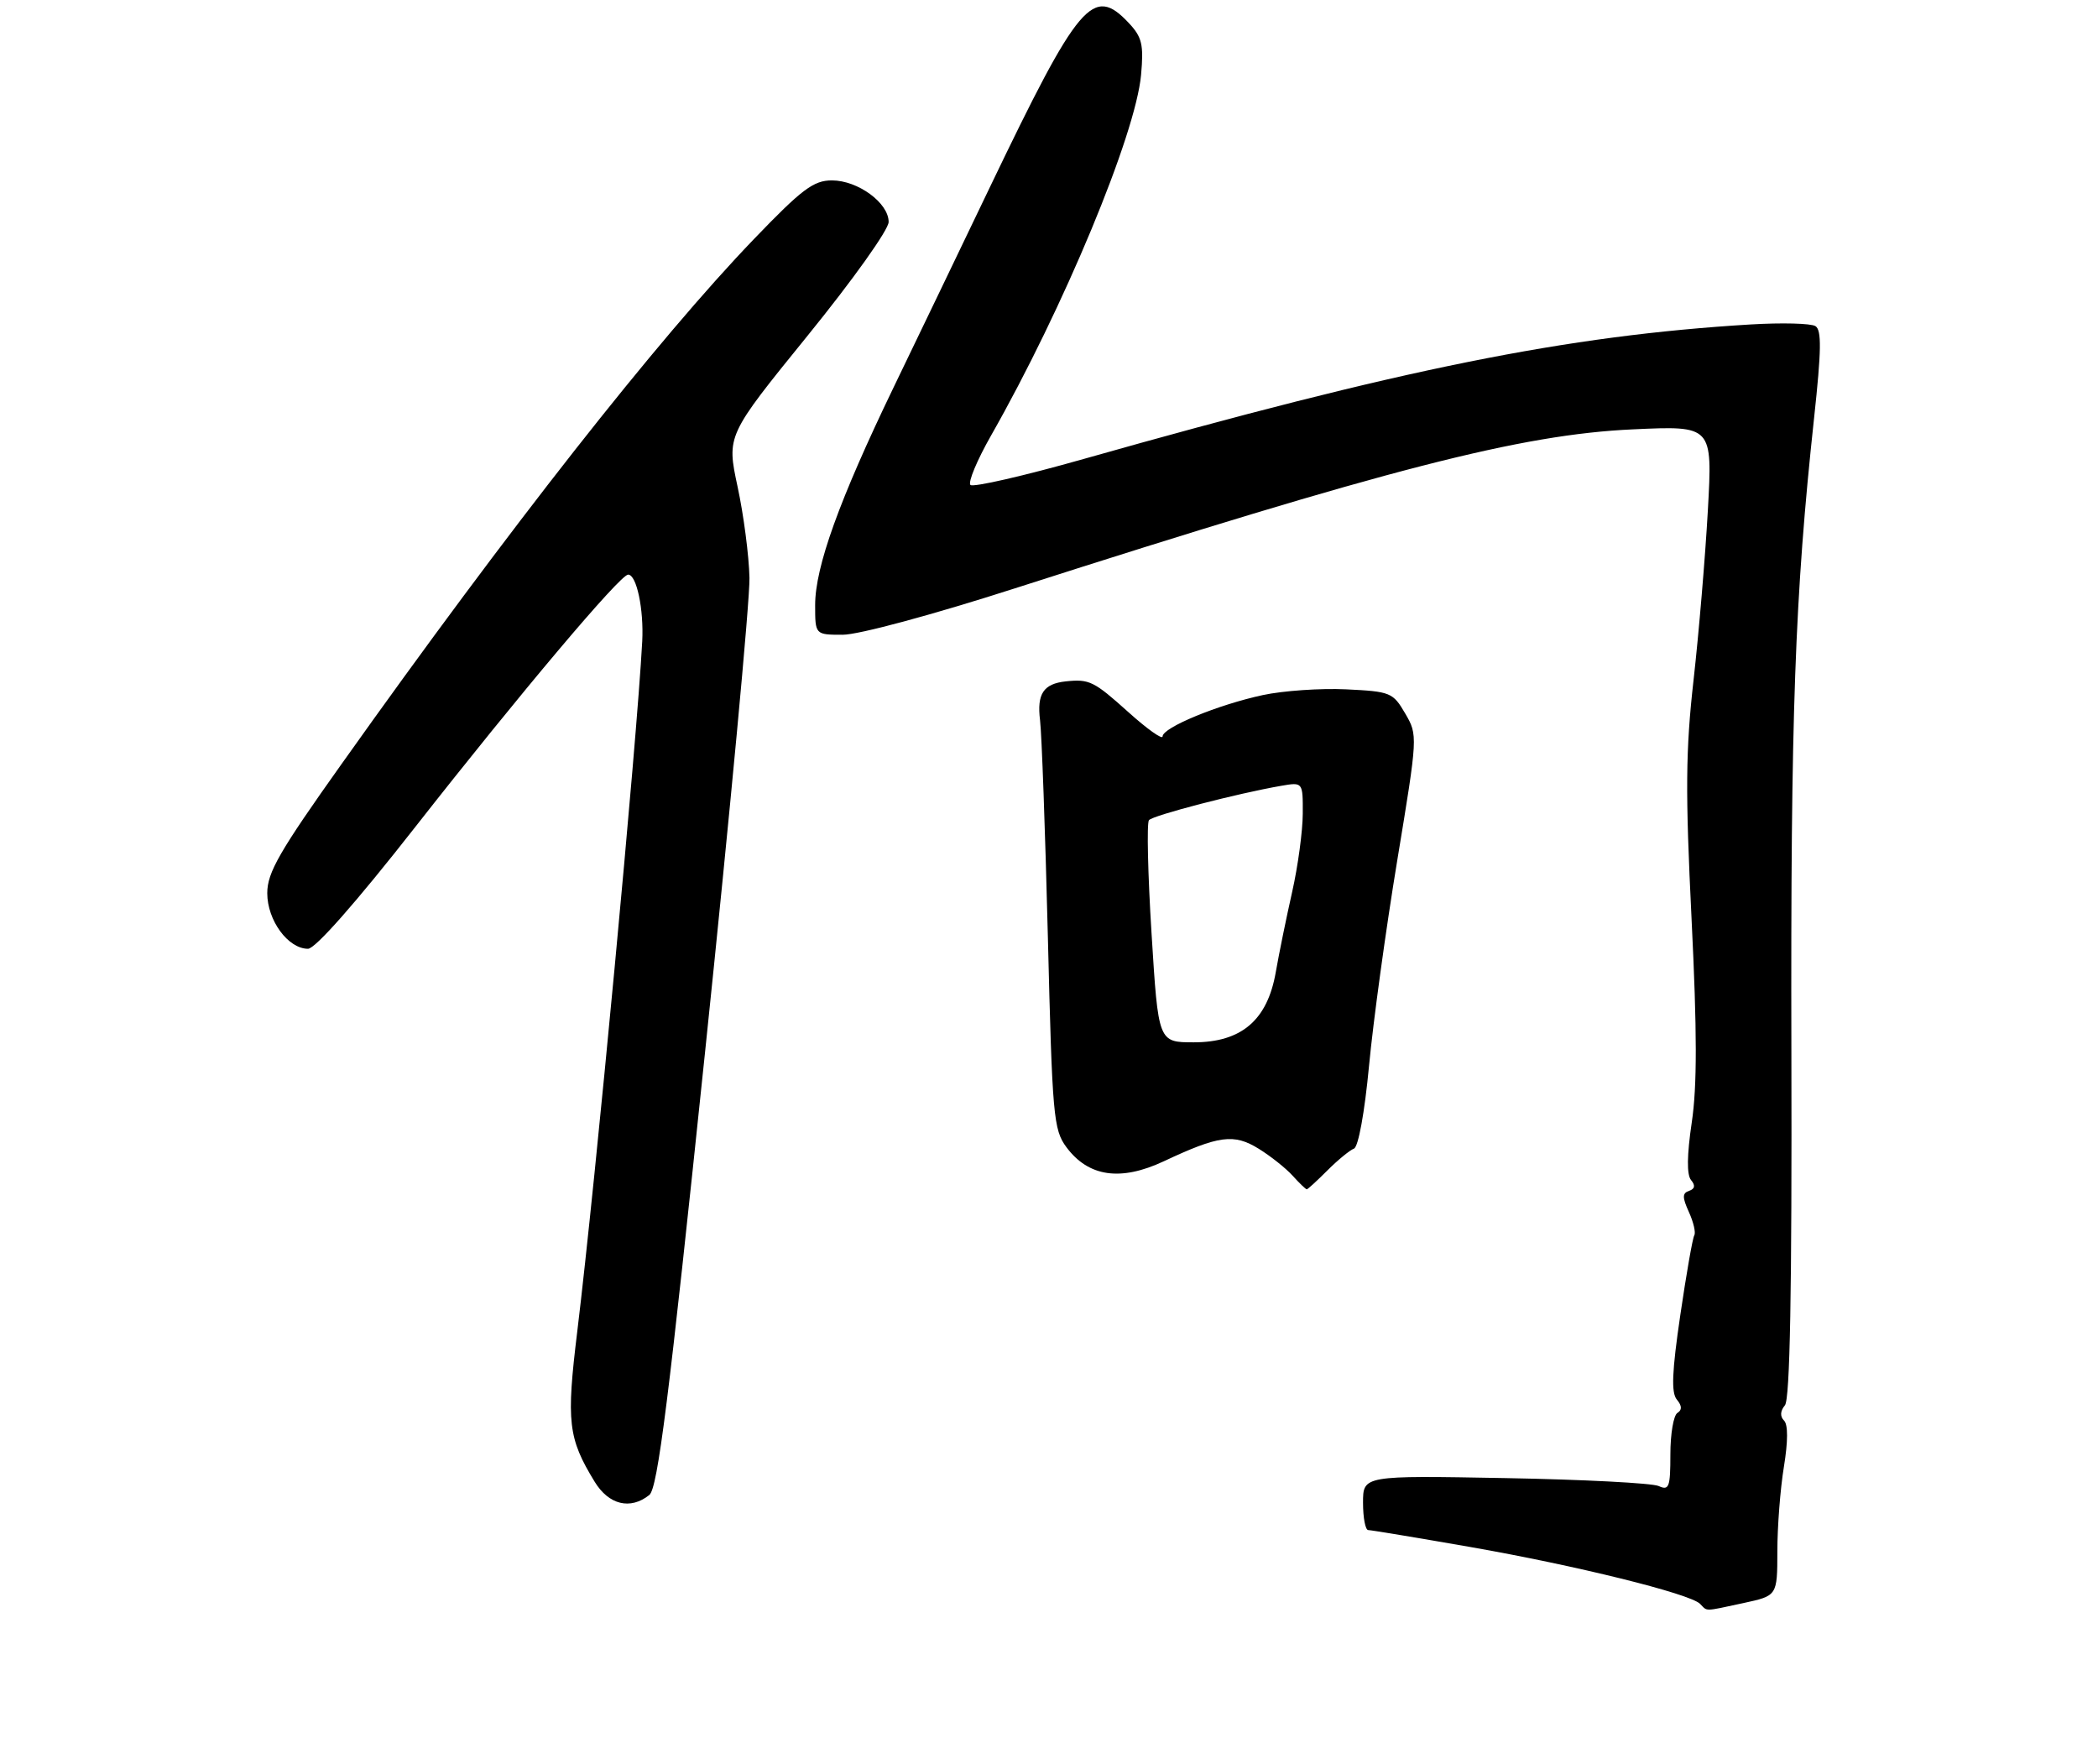 <?xml version="1.0" encoding="UTF-8" standalone="no"?>
<!DOCTYPE svg PUBLIC "-//W3C//DTD SVG 1.1//EN" "http://www.w3.org/Graphics/SVG/1.1/DTD/svg11.dtd" >
<svg xmlns="http://www.w3.org/2000/svg" xmlns:xlink="http://www.w3.org/1999/xlink" version="1.1" viewBox="0 0 314 264">
 <g >
 <path fill="currentColor"
d=" M 260.95 239.92 C 266.00 238.83 266.00 238.83 266.01 232.17 C 266.01 228.50 266.45 222.81 266.99 219.53 C 267.61 215.72 267.62 213.22 267.01 212.61 C 266.39 211.99 266.44 211.17 267.14 210.33 C 267.90 209.41 268.20 193.41 268.11 157.26 C 267.99 106.89 268.62 89.28 271.51 62.53 C 272.60 52.44 272.65 49.40 271.71 48.81 C 271.04 48.39 266.68 48.28 262.00 48.56 C 234.44 50.23 209.85 55.19 162.23 68.68 C 153.28 71.22 145.64 72.97 145.24 72.58 C 144.85 72.18 146.24 68.85 148.33 65.18 C 159.18 46.11 169.97 20.16 170.78 11.20 C 171.19 6.67 170.92 5.55 168.95 3.45 C 163.59 -2.26 161.49 0.22 148.16 28.00 C 143.81 37.08 137.31 50.58 133.73 58.00 C 125.60 74.85 122.00 84.84 122.00 90.56 C 122.00 95.00 122.00 95.00 126.13 95.00 C 128.50 95.00 139.49 92.04 151.88 88.06 C 207.65 70.17 227.66 65.02 244.40 64.26 C 256.31 63.71 256.31 63.71 255.61 76.37 C 255.22 83.33 254.26 94.75 253.47 101.76 C 252.28 112.30 252.23 118.48 253.17 137.53 C 254.00 154.40 254.01 162.55 253.20 167.99 C 252.47 172.91 252.44 175.82 253.09 176.61 C 253.77 177.42 253.67 177.94 252.80 178.23 C 251.77 178.58 251.77 179.19 252.77 181.40 C 253.46 182.91 253.82 184.48 253.58 184.88 C 253.33 185.28 252.39 190.66 251.48 196.85 C 250.24 205.28 250.11 208.43 250.96 209.46 C 251.74 210.40 251.77 211.02 251.05 211.47 C 250.47 211.83 250.00 214.61 250.00 217.67 C 250.00 222.59 249.80 223.12 248.25 222.41 C 247.29 221.97 236.94 221.43 225.25 221.22 C 204.00 220.83 204.00 220.83 204.00 224.91 C 204.00 227.16 204.35 229.00 204.78 229.00 C 205.20 229.00 212.06 230.14 220.03 231.53 C 235.78 234.28 252.92 238.52 254.44 240.04 C 255.60 241.20 254.89 241.22 260.95 239.92 Z  M 97.18 223.75 C 98.44 222.75 100.10 209.51 105.52 157.50 C 109.25 121.75 112.24 89.80 112.17 86.50 C 112.10 83.20 111.30 77.05 110.39 72.84 C 108.75 65.18 108.75 65.18 120.87 50.24 C 127.67 41.86 133.00 34.38 133.00 33.22 C 133.00 30.37 128.40 27.00 124.51 27.00 C 121.76 27.00 120.03 28.30 112.87 35.75 C 98.42 50.77 76.23 79.00 51.19 114.25 C 41.80 127.45 40.00 130.59 40.00 133.68 C 40.00 137.75 43.12 142.00 46.10 142.00 C 47.19 142.00 53.29 135.08 62.12 123.81 C 77.88 103.71 92.82 86.00 94.01 86.00 C 95.28 86.00 96.37 91.19 96.12 96.00 C 95.31 111.20 89.14 176.71 86.40 199.25 C 84.74 212.83 85.02 215.25 88.99 221.75 C 91.11 225.23 94.34 226.02 97.18 223.75 Z  M 198.68 175.16 C 200.24 173.60 202.03 172.14 202.64 171.91 C 203.30 171.67 204.24 166.49 204.90 159.50 C 205.52 152.90 207.42 139.07 209.12 128.78 C 212.20 110.12 212.21 110.04 210.31 106.78 C 208.48 103.64 208.11 103.49 201.45 103.17 C 197.63 102.99 192.03 103.38 189.00 104.03 C 182.30 105.47 174.00 108.89 174.00 110.22 C 174.00 110.75 171.70 109.12 168.89 106.59 C 163.70 101.93 163.05 101.61 159.50 101.98 C 156.17 102.34 155.17 103.85 155.66 107.79 C 155.91 109.83 156.44 124.42 156.83 140.20 C 157.49 167.09 157.67 169.08 159.61 171.70 C 162.91 176.14 167.72 176.83 174.17 173.81 C 182.43 169.93 184.67 169.63 188.39 171.93 C 190.17 173.03 192.46 174.85 193.47 175.97 C 194.48 177.09 195.43 178.00 195.58 178.00 C 195.73 178.00 197.12 176.72 198.68 175.16 Z  M 172.35 139.75 C 171.79 130.81 171.62 123.16 171.96 122.75 C 172.58 122.02 185.27 118.73 191.75 117.61 C 195.00 117.05 195.00 117.05 194.98 121.78 C 194.97 124.37 194.26 129.65 193.39 133.50 C 192.52 137.35 191.42 142.75 190.94 145.50 C 189.69 152.68 185.81 156.00 178.67 156.00 C 173.36 156.00 173.36 156.00 172.35 139.75 Z "/>
</g>
</svg>